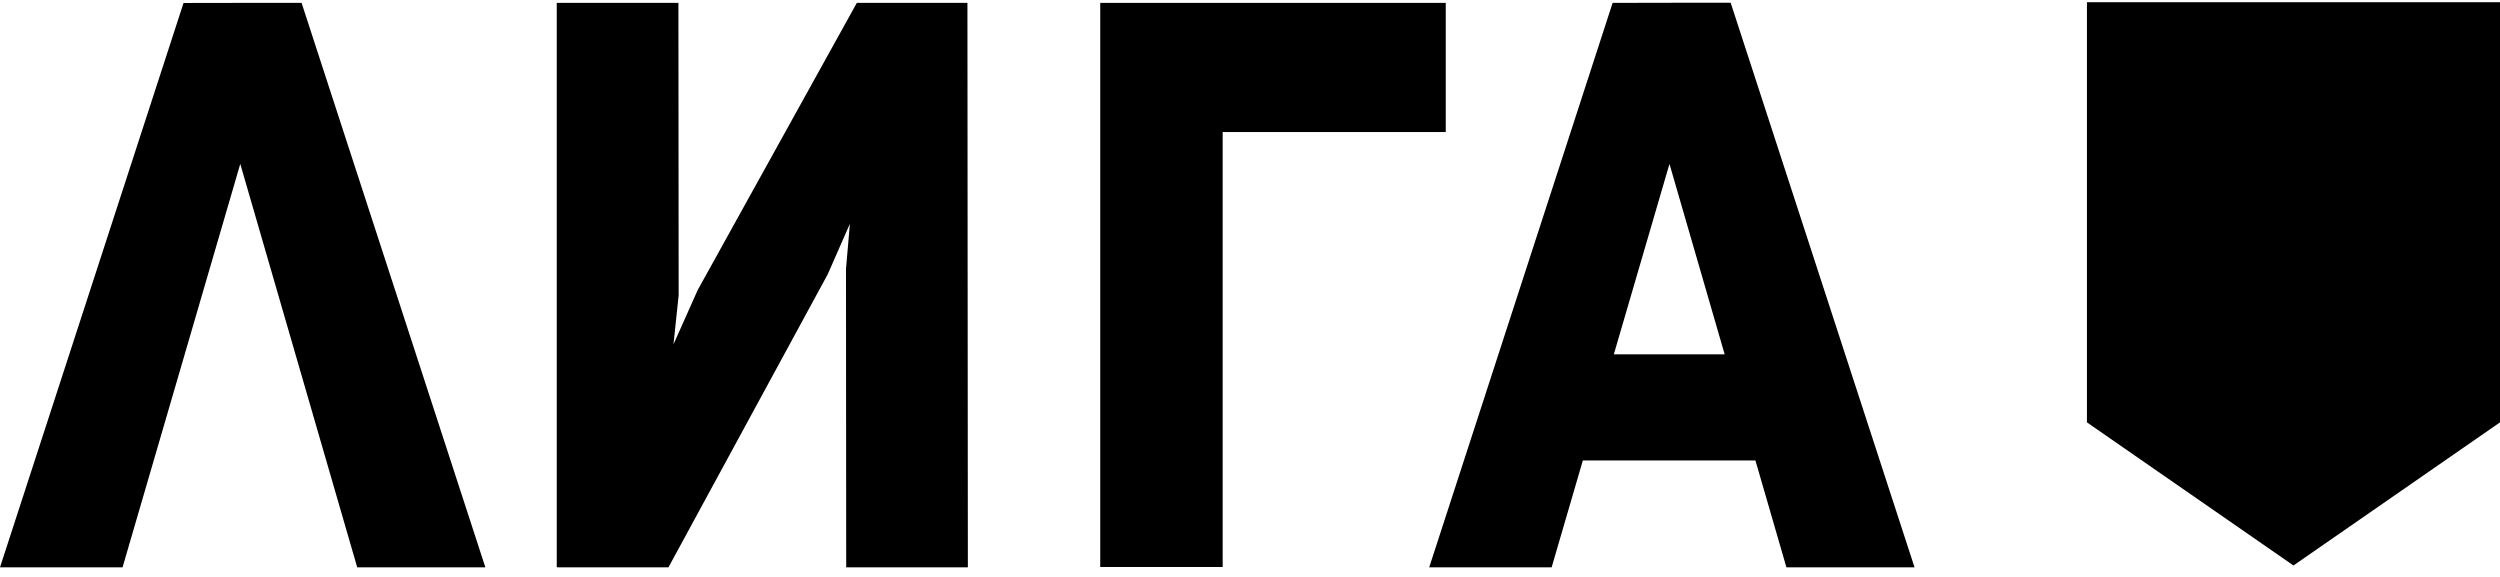 <svg width="104" height="24" viewBox="0 0 104 24" xmlns="http://www.w3.org/2000/svg">
<path d="M35.644 0.12L29.024 12.066L28.017 14.325L28.232 12.284L28.222 0.12H23.161V23.587H23.179V23.601H27.808L34.432 11.413L35.356 9.309L35.193 11.195L35.202 23.601H40.263L40.245 0.12H35.644Z"/>
<path d="M10.095 0.12L7.635 0.124L0 23.601H5.098L9.995 6.818L14.86 23.601H20.191L12.546 0.12H10.095Z"/>
<path d="M60.143 0.12H45.77V5.493V23.587H50.863V5.493H60.143V0.12Z" />
<path d="M74.315 23.601H79.645L71.996 0.115H69.545L67.085 0.12L59.455 23.601H64.548L65.846 19.156H73.026L74.315 23.601ZM67.135 14.741L69.45 6.818L71.746 14.741H67.135Z"/>
<path d="M86.816 0.091V17.57L95.408 23.524L104 17.57V0.091H86.816Z" />
<path d="M100.37 13.459C100.538 13.459 100.725 13.44 100.912 13.377L100.893 15.321C100.433 15.486 99.846 15.611 99.281 15.607C98.256 15.597 97.486 15.205 97.076 14.431C96.087 15.21 94.935 15.669 93.45 15.66C91.568 15.64 89.946 14.518 89.965 12.487C89.987 9.88 92.397 9.092 94.406 9.111C95.199 9.121 96.078 9.232 96.784 9.411L96.789 9.048C96.798 8.023 96.01 7.312 94.443 7.298C93.062 7.283 91.828 7.66 90.885 8.033L90.907 5.469C91.723 5.198 93.254 4.807 94.803 4.821C97.814 4.85 99.723 6.127 99.695 9.503L99.668 12.773C99.659 13.305 99.991 13.454 100.37 13.459ZM92.552 12.318C92.543 13.164 93.299 13.711 94.265 13.72C95.162 13.73 96.014 13.479 96.757 12.826L96.771 11.065C96.288 10.944 95.554 10.794 94.889 10.79C93.718 10.775 92.566 11.167 92.552 12.318Z"/>
</svg>
